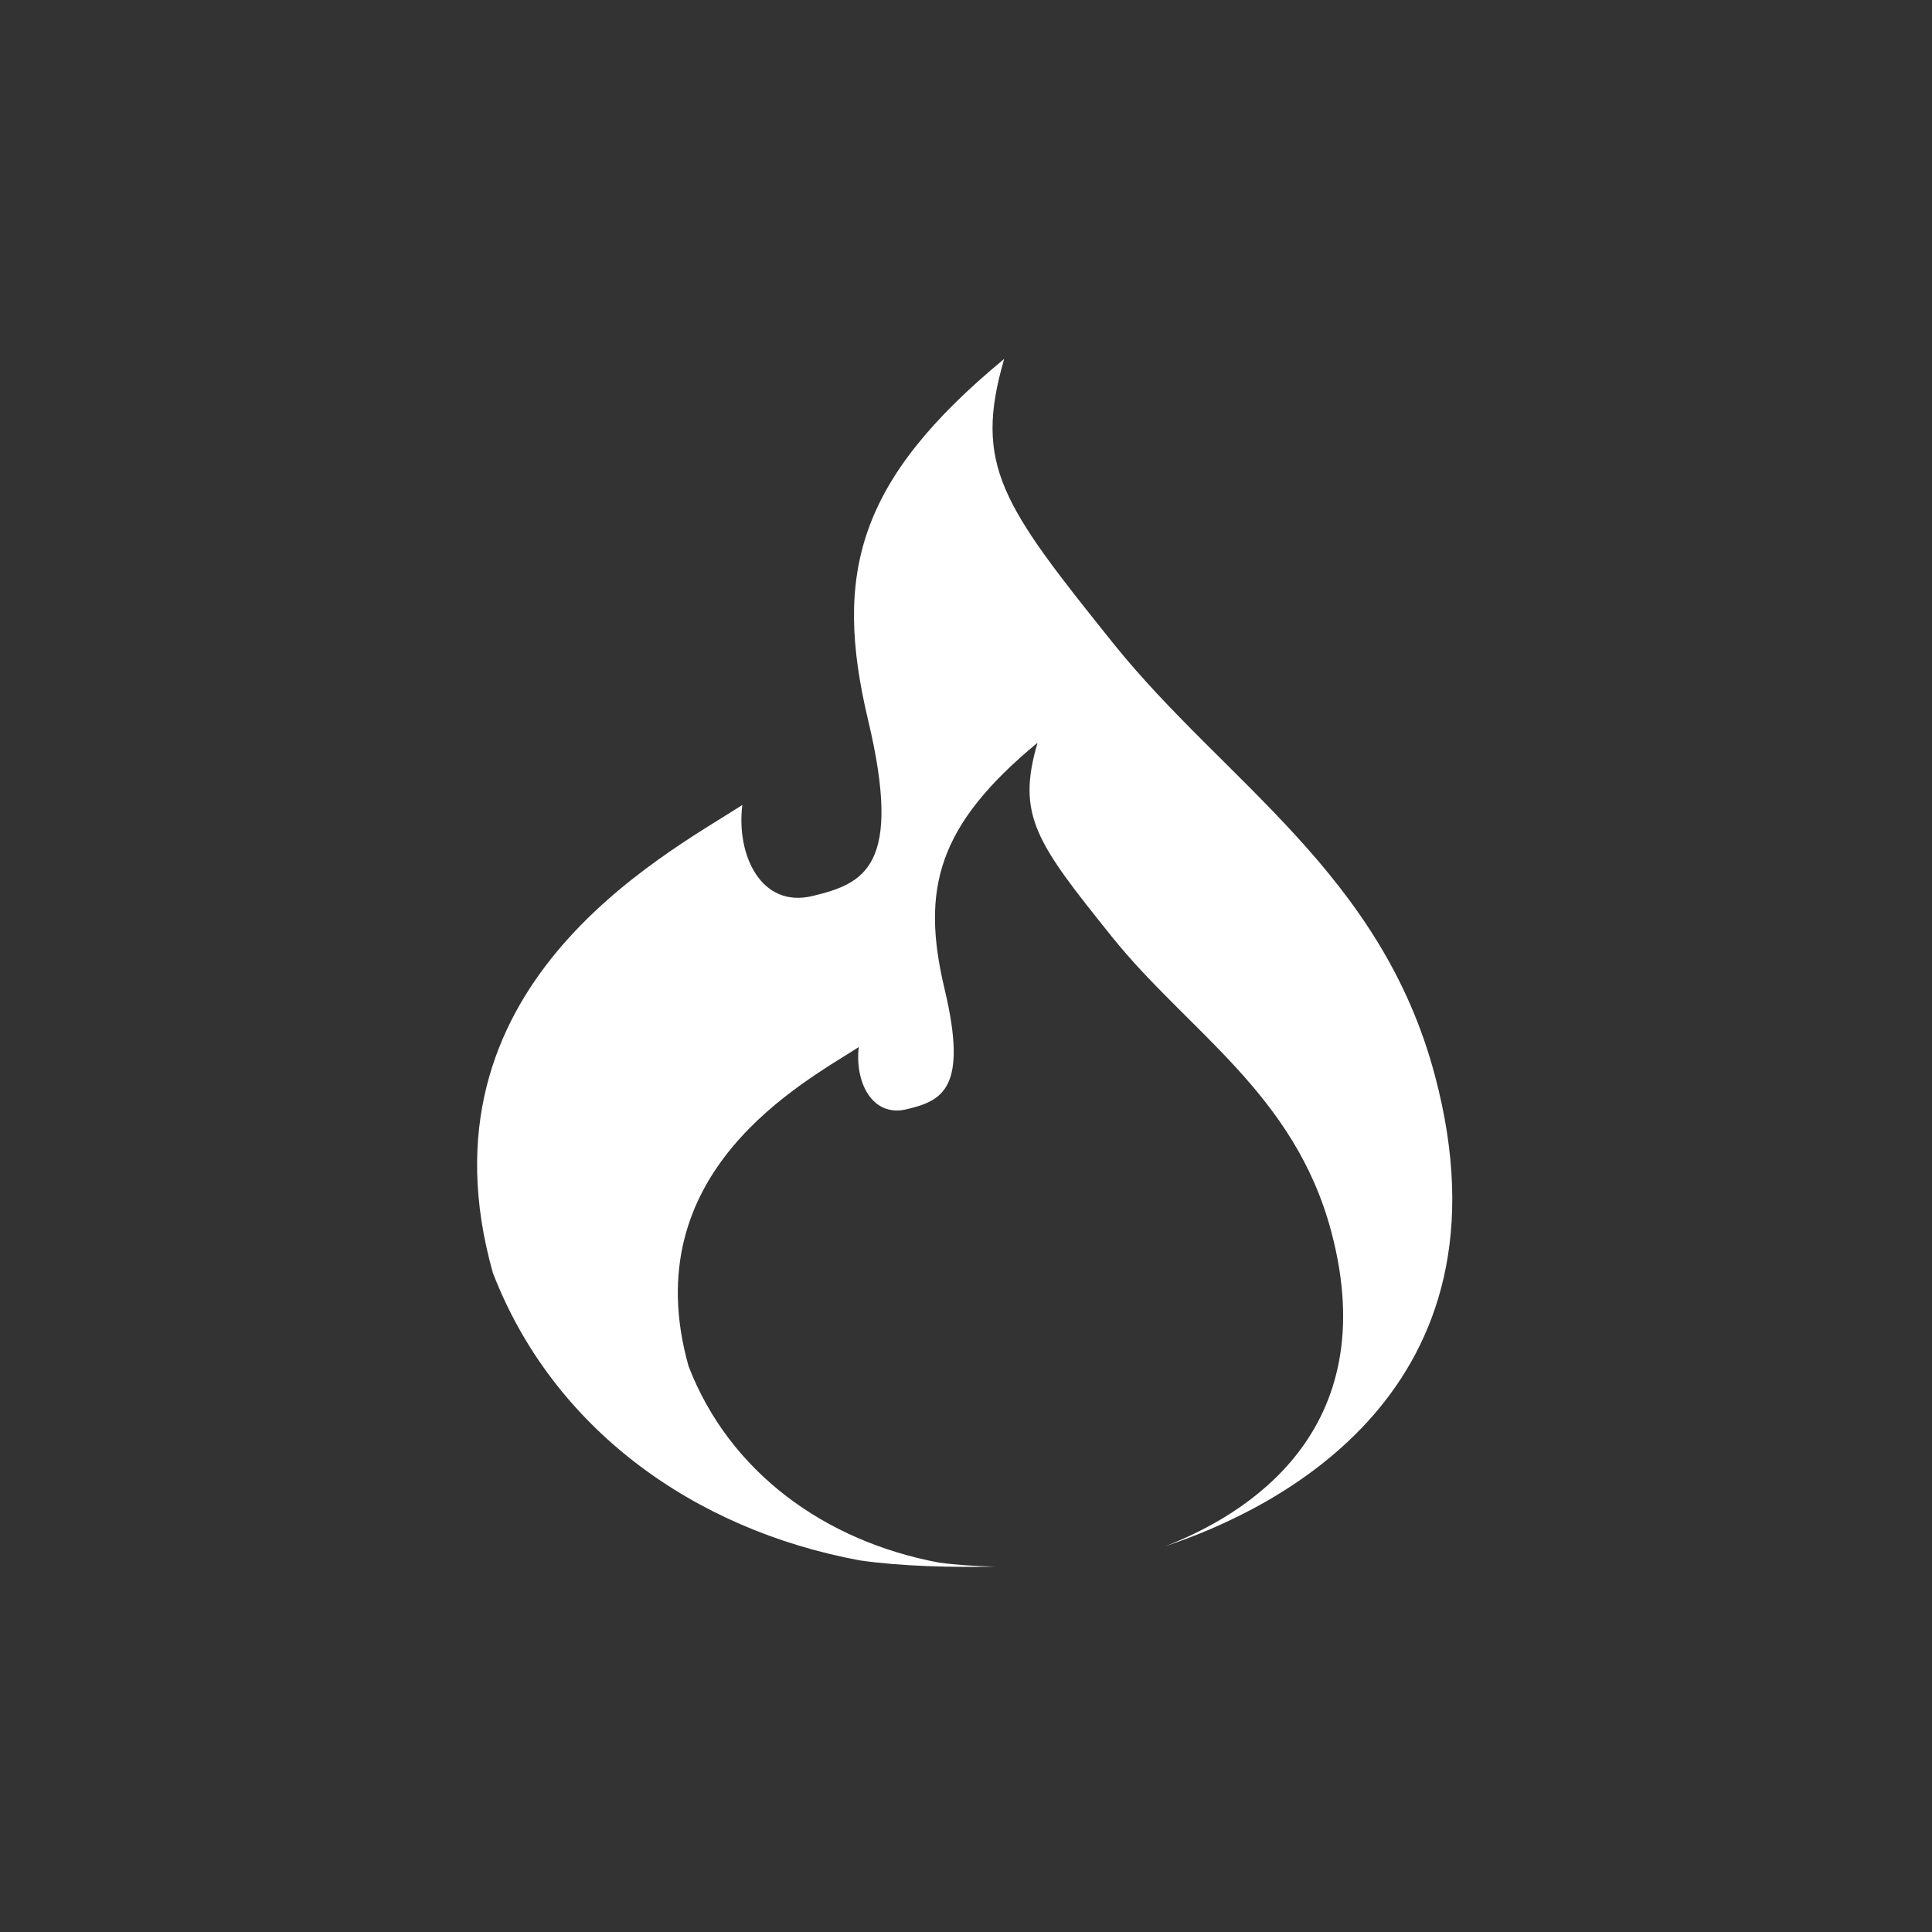<?xml version="1.0" encoding="UTF-8" standalone="no"?>
<svg width="100px" height="100px" viewBox="0 0 100 100" version="1.1" xmlns="http://www.w3.org/2000/svg" xmlns:xlink="http://www.w3.org/1999/xlink">
    <rect x="0" y="0" width="100" height="100" fill="#333333" stroke="none"/>
    <!-- Generator: Sketch 3.6.1 (26313) - http://www.bohemiancoding.com/sketch -->
    <title>ic_heatmap_w</title>
    <desc>Created with Sketch.</desc>
    <defs></defs>
    <g id="Page-1" stroke="none" stroke-width="1" fill="none" fill-rule="evenodd">
        <g id="Artboard-18-Copy-8" fill="#FFFFFF">
            <g id="ic_heatmap">
                <rect id="Rectangle-19" opacity="0" x="0" y="0" width="100" height="100"></rect>
                <g id="tool" transform="translate(24, 18)">
                    <g id="Capa_1">
                        <path d="M36.309,62.034 C40.477,60.426 47.654,56.1 44.913,45.774 C43.024,38.608 37.491,35.393 33.558,30.493 C29.627,25.6 28.605,24.205 29.703,20.443 C24.528,24.724 23.655,28.012 24.893,33.198 C26.131,38.392 24.746,38.975 22.927,39.416 C21.106,39.849 20.235,37.949 20.451,36.195 C17.614,38.026 8.801,42.632 11.64,52.715 C13.752,58.198 18.703,61.78 24.602,62.879 C25.502,63.003 26.502,63.064 27.504,63.09 C25.217,63.131 22.668,63.076 20.504,62.766 C11.86,61.163 4.605,55.912 1.509,47.877 C-2.65,33.093 10.259,26.342 14.423,23.667 C14.101,26.239 15.381,29.021 18.052,28.378 C20.721,27.733 22.747,26.882 20.933,19.273 C19.12,11.664 20.401,6.844 27.977,0.576 C26.374,6.09 27.867,8.128 33.632,15.311 C39.395,22.486 47.504,27.197 50.278,37.696 C54.615,54.008 42.032,60.136 36.309,62.034 L36.309,62.034 L36.309,62.034 Z" id="Shape"></path>
                    </g>
                </g>
            </g>
        </g>
    </g>
</svg>